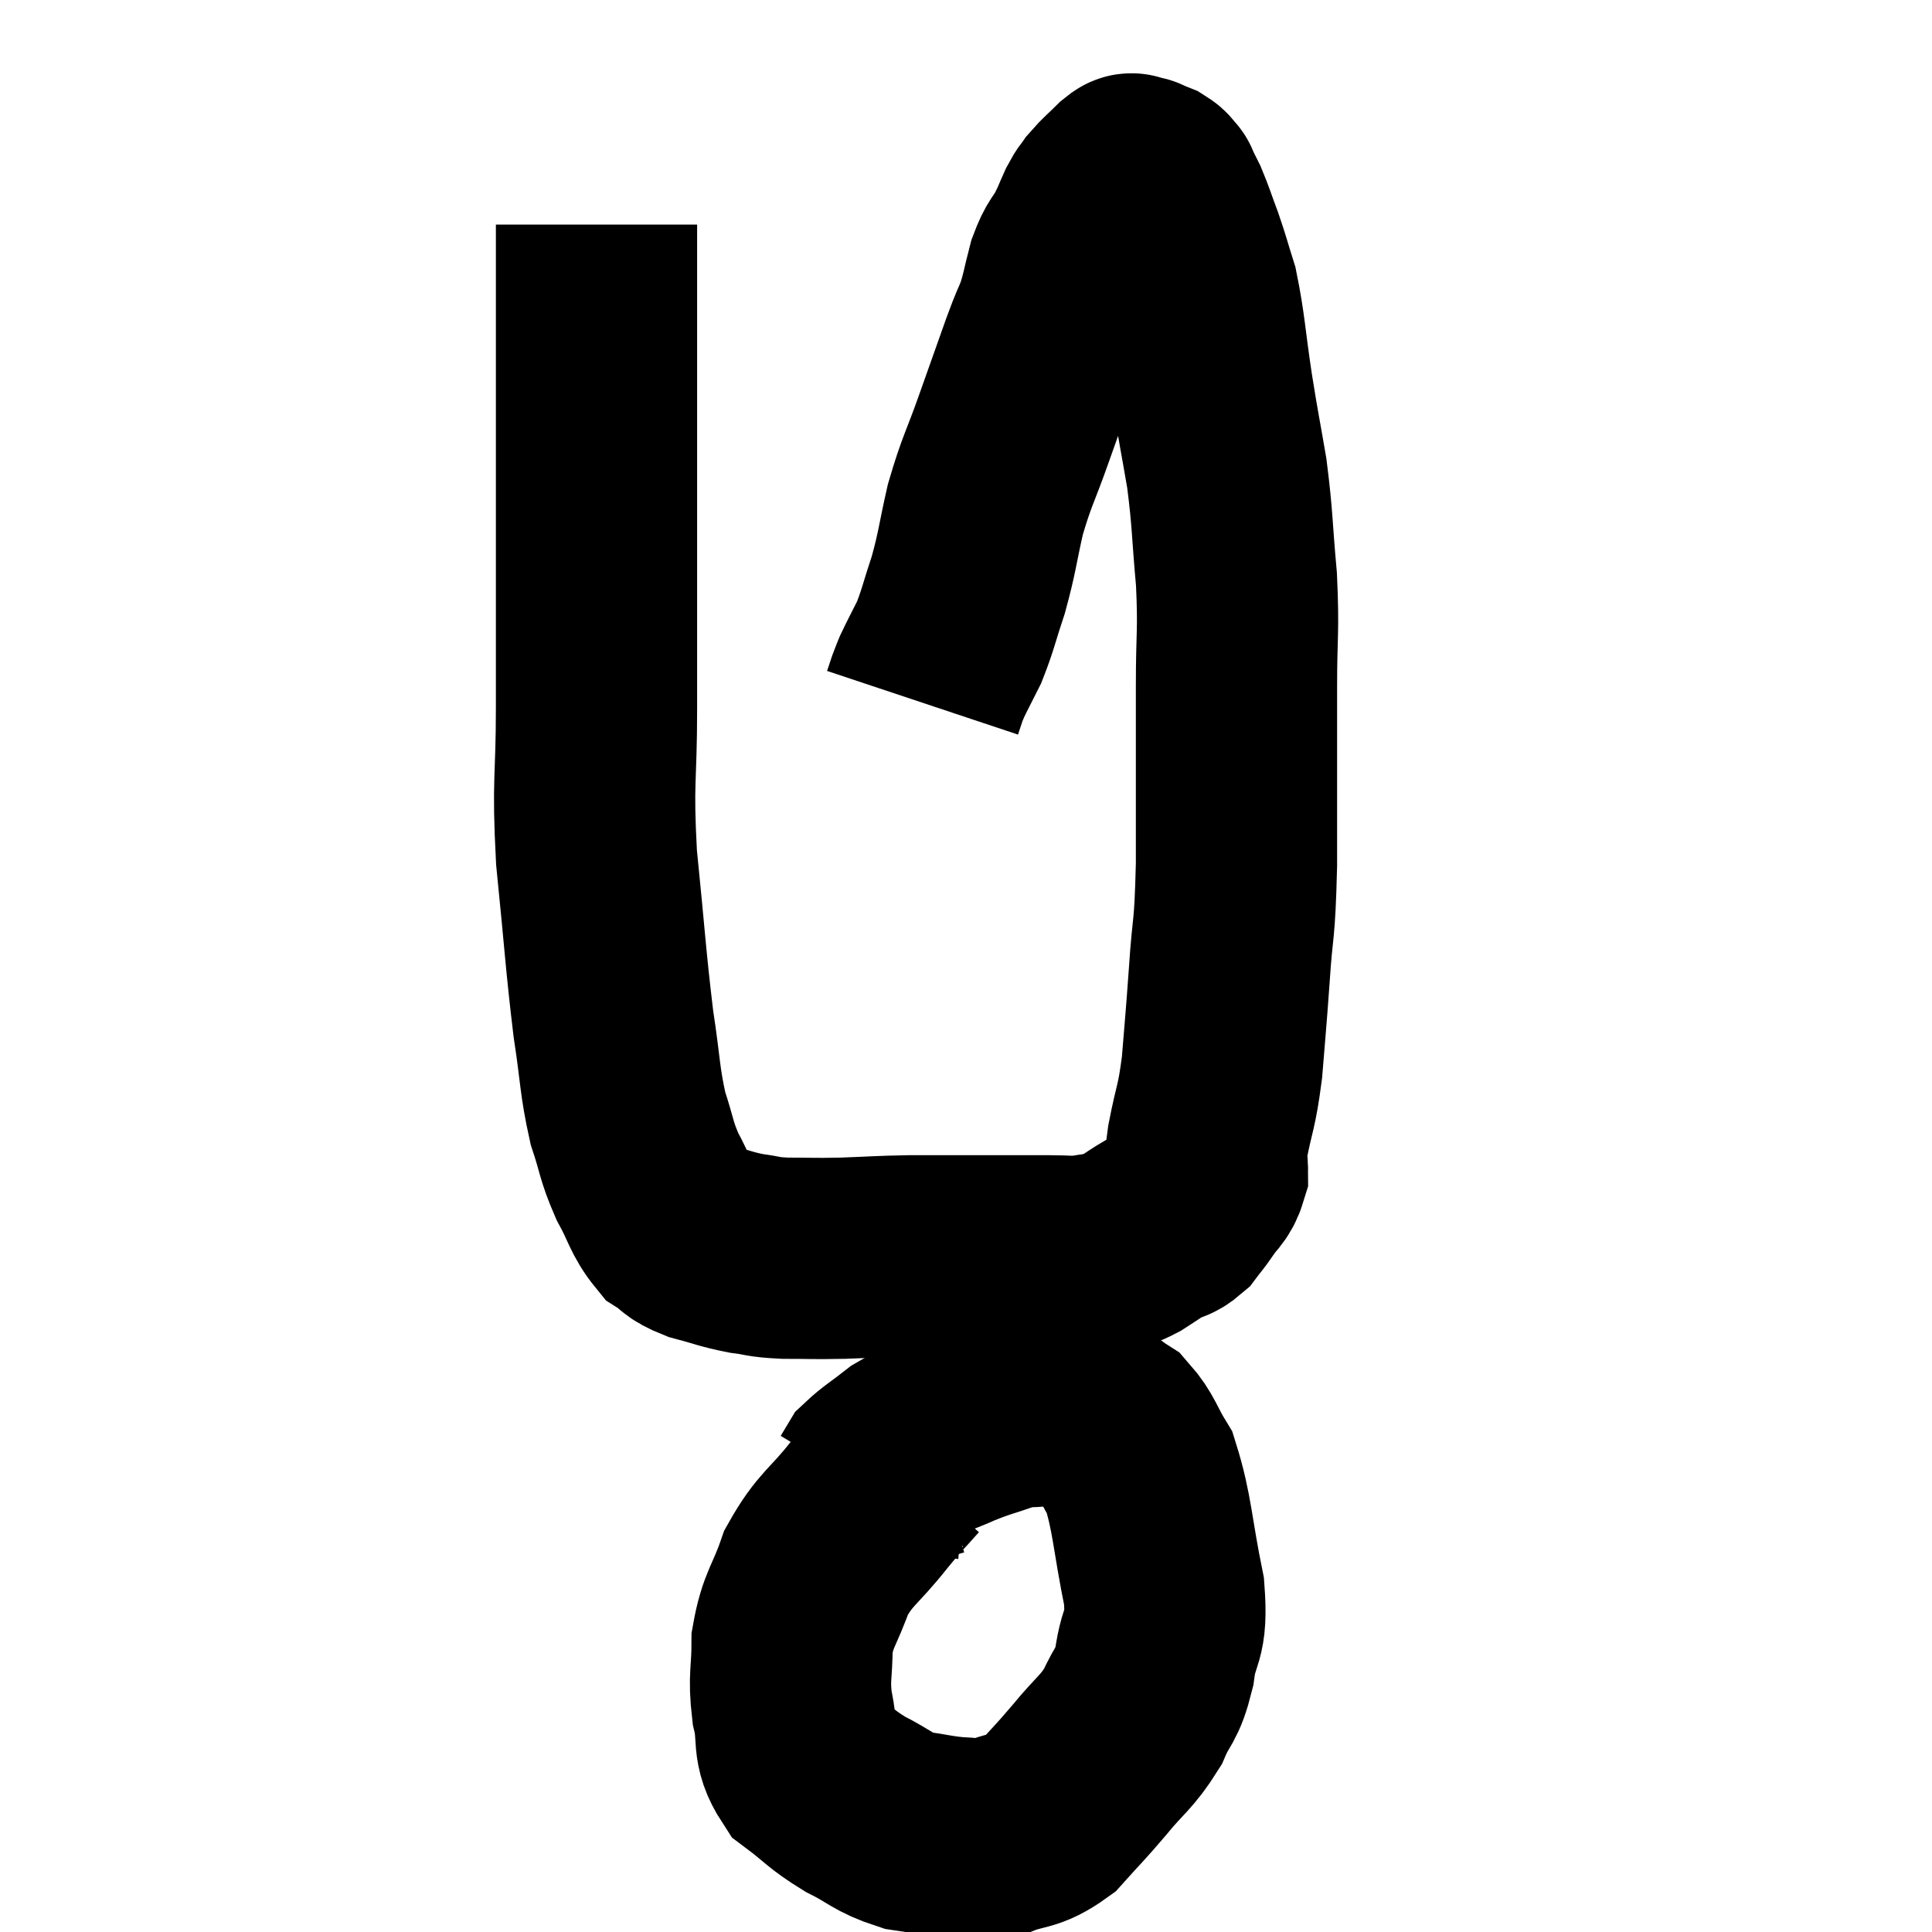 <svg width="48" height="48" viewBox="0 0 48 48" xmlns="http://www.w3.org/2000/svg"><path d="M 14.82 5.58 C 14.82 6.6, 14.82 5.88, 14.82 7.62 C 14.82 10.08, 14.82 10.05, 14.82 12.54 C 14.82 15.06, 14.82 15.39, 14.82 17.58 C 14.82 19.44, 14.715 19.335, 14.82 21.3 C 15.03 23.37, 15.045 23.82, 15.24 25.44 C 15.42 26.61, 15.39 26.835, 15.6 27.78 C 15.84 28.5, 15.795 28.56, 16.08 29.22 C 16.41 29.82, 16.41 30.015, 16.74 30.42 C 17.07 30.63, 16.95 30.66, 17.4 30.84 C 17.97 30.99, 18.015 31.035, 18.54 31.14 C 19.02 31.2, 18.9 31.23, 19.5 31.26 C 20.22 31.26, 20.16 31.275, 20.94 31.26 C 21.78 31.23, 21.795 31.215, 22.62 31.2 C 23.43 31.2, 23.385 31.2, 24.24 31.2 C 25.14 31.2, 25.365 31.2, 26.04 31.2 C 26.49 31.2, 26.55 31.23, 26.94 31.2 C 27.27 31.14, 27.315 31.155, 27.6 31.08 C 27.84 30.99, 27.795 31.05, 28.08 30.9 C 28.41 30.69, 28.455 30.645, 28.74 30.48 C 28.98 30.36, 29.01 30.42, 29.22 30.24 C 29.4 30, 29.385 30.045, 29.58 29.76 C 29.79 29.43, 29.895 29.445, 30 29.1 C 30 28.74, 29.91 29.025, 30 28.38 C 30.18 27.45, 30.225 27.555, 30.36 26.52 C 30.45 25.38, 30.45 25.5, 30.54 24.24 C 30.63 22.86, 30.675 23.28, 30.72 21.48 C 30.72 19.26, 30.72 18.81, 30.72 17.04 C 30.72 15.72, 30.78 15.72, 30.72 14.4 C 30.6 13.08, 30.63 12.945, 30.48 11.76 C 30.3 10.71, 30.3 10.785, 30.12 9.66 C 29.94 8.46, 29.94 8.145, 29.76 7.26 C 29.58 6.69, 29.58 6.645, 29.4 6.12 C 29.22 5.64, 29.19 5.52, 29.04 5.16 C 28.92 4.92, 28.86 4.8, 28.8 4.68 C 28.8 4.68, 28.8 4.68, 28.8 4.68 C 28.8 4.68, 28.8 4.68, 28.8 4.68 C 28.8 4.68, 28.845 4.725, 28.8 4.68 C 28.71 4.59, 28.74 4.575, 28.62 4.5 C 28.47 4.44, 28.395 4.41, 28.32 4.38 C 28.32 4.38, 28.365 4.38, 28.32 4.38 C 28.23 4.38, 28.185 4.38, 28.14 4.38 C 28.14 4.38, 28.17 4.38, 28.14 4.38 C 28.08 4.38, 28.185 4.245, 28.02 4.38 C 27.75 4.65, 27.675 4.695, 27.48 4.92 C 27.36 5.1, 27.375 5.025, 27.24 5.28 C 27.09 5.61, 27.12 5.58, 26.94 5.94 C 26.73 6.33, 26.7 6.24, 26.52 6.72 C 26.37 7.29, 26.385 7.35, 26.22 7.86 C 26.04 8.31, 26.115 8.07, 25.86 8.76 C 25.53 9.69, 25.545 9.645, 25.2 10.62 C 24.84 11.64, 24.765 11.685, 24.48 12.66 C 24.27 13.59, 24.285 13.695, 24.06 14.52 C 23.82 15.24, 23.805 15.39, 23.58 15.96 C 23.37 16.38, 23.295 16.515, 23.16 16.8 C 23.1 16.95, 23.1 16.935, 23.04 17.1 C 22.98 17.28, 22.95 17.37, 22.92 17.46 L 22.92 17.46" fill="none" stroke="black" stroke-width="5"></path><path d="M 24 36.24 C 23.61 36.21, 23.61 36.135, 23.22 36.18 C 22.83 36.3, 22.845 36.12, 22.44 36.42 C 22.02 36.9, 22.14 36.72, 21.6 37.38 C 20.94 38.22, 20.76 38.205, 20.28 39.06 C 19.98 39.93, 19.83 39.96, 19.68 40.8 C 19.68 41.61, 19.59 41.64, 19.68 42.42 C 19.86 43.17, 19.65 43.32, 20.04 43.92 C 20.64 44.37, 20.61 44.43, 21.24 44.82 C 21.9 45.15, 21.915 45.27, 22.56 45.48 C 23.19 45.57, 23.28 45.615, 23.82 45.66 C 24.27 45.66, 24.165 45.795, 24.72 45.66 C 25.38 45.39, 25.455 45.54, 26.04 45.12 C 26.55 44.55, 26.535 44.595, 27.06 43.98 C 27.6 43.32, 27.735 43.305, 28.14 42.66 C 28.41 42.03, 28.485 42.18, 28.68 41.4 C 28.8 40.47, 29.01 40.74, 28.92 39.54 C 28.62 38.07, 28.635 37.605, 28.32 36.6 C 27.99 36.06, 27.99 35.895, 27.66 35.52 C 27.33 35.31, 27.33 35.25, 27 35.1 C 26.67 35.01, 26.61 34.965, 26.34 34.92 C 26.13 34.92, 26.265 34.89, 25.92 34.92 C 25.44 34.98, 25.5 34.905, 24.96 35.04 C 24.36 35.25, 24.36 35.22, 23.76 35.46 C 23.16 35.73, 23.07 35.7, 22.56 36 C 22.14 36.33, 21.975 36.42, 21.72 36.66 C 21.63 36.81, 21.585 36.885, 21.54 36.96 L 21.54 36.96" fill="none" stroke="black" stroke-width="5"></path></svg>